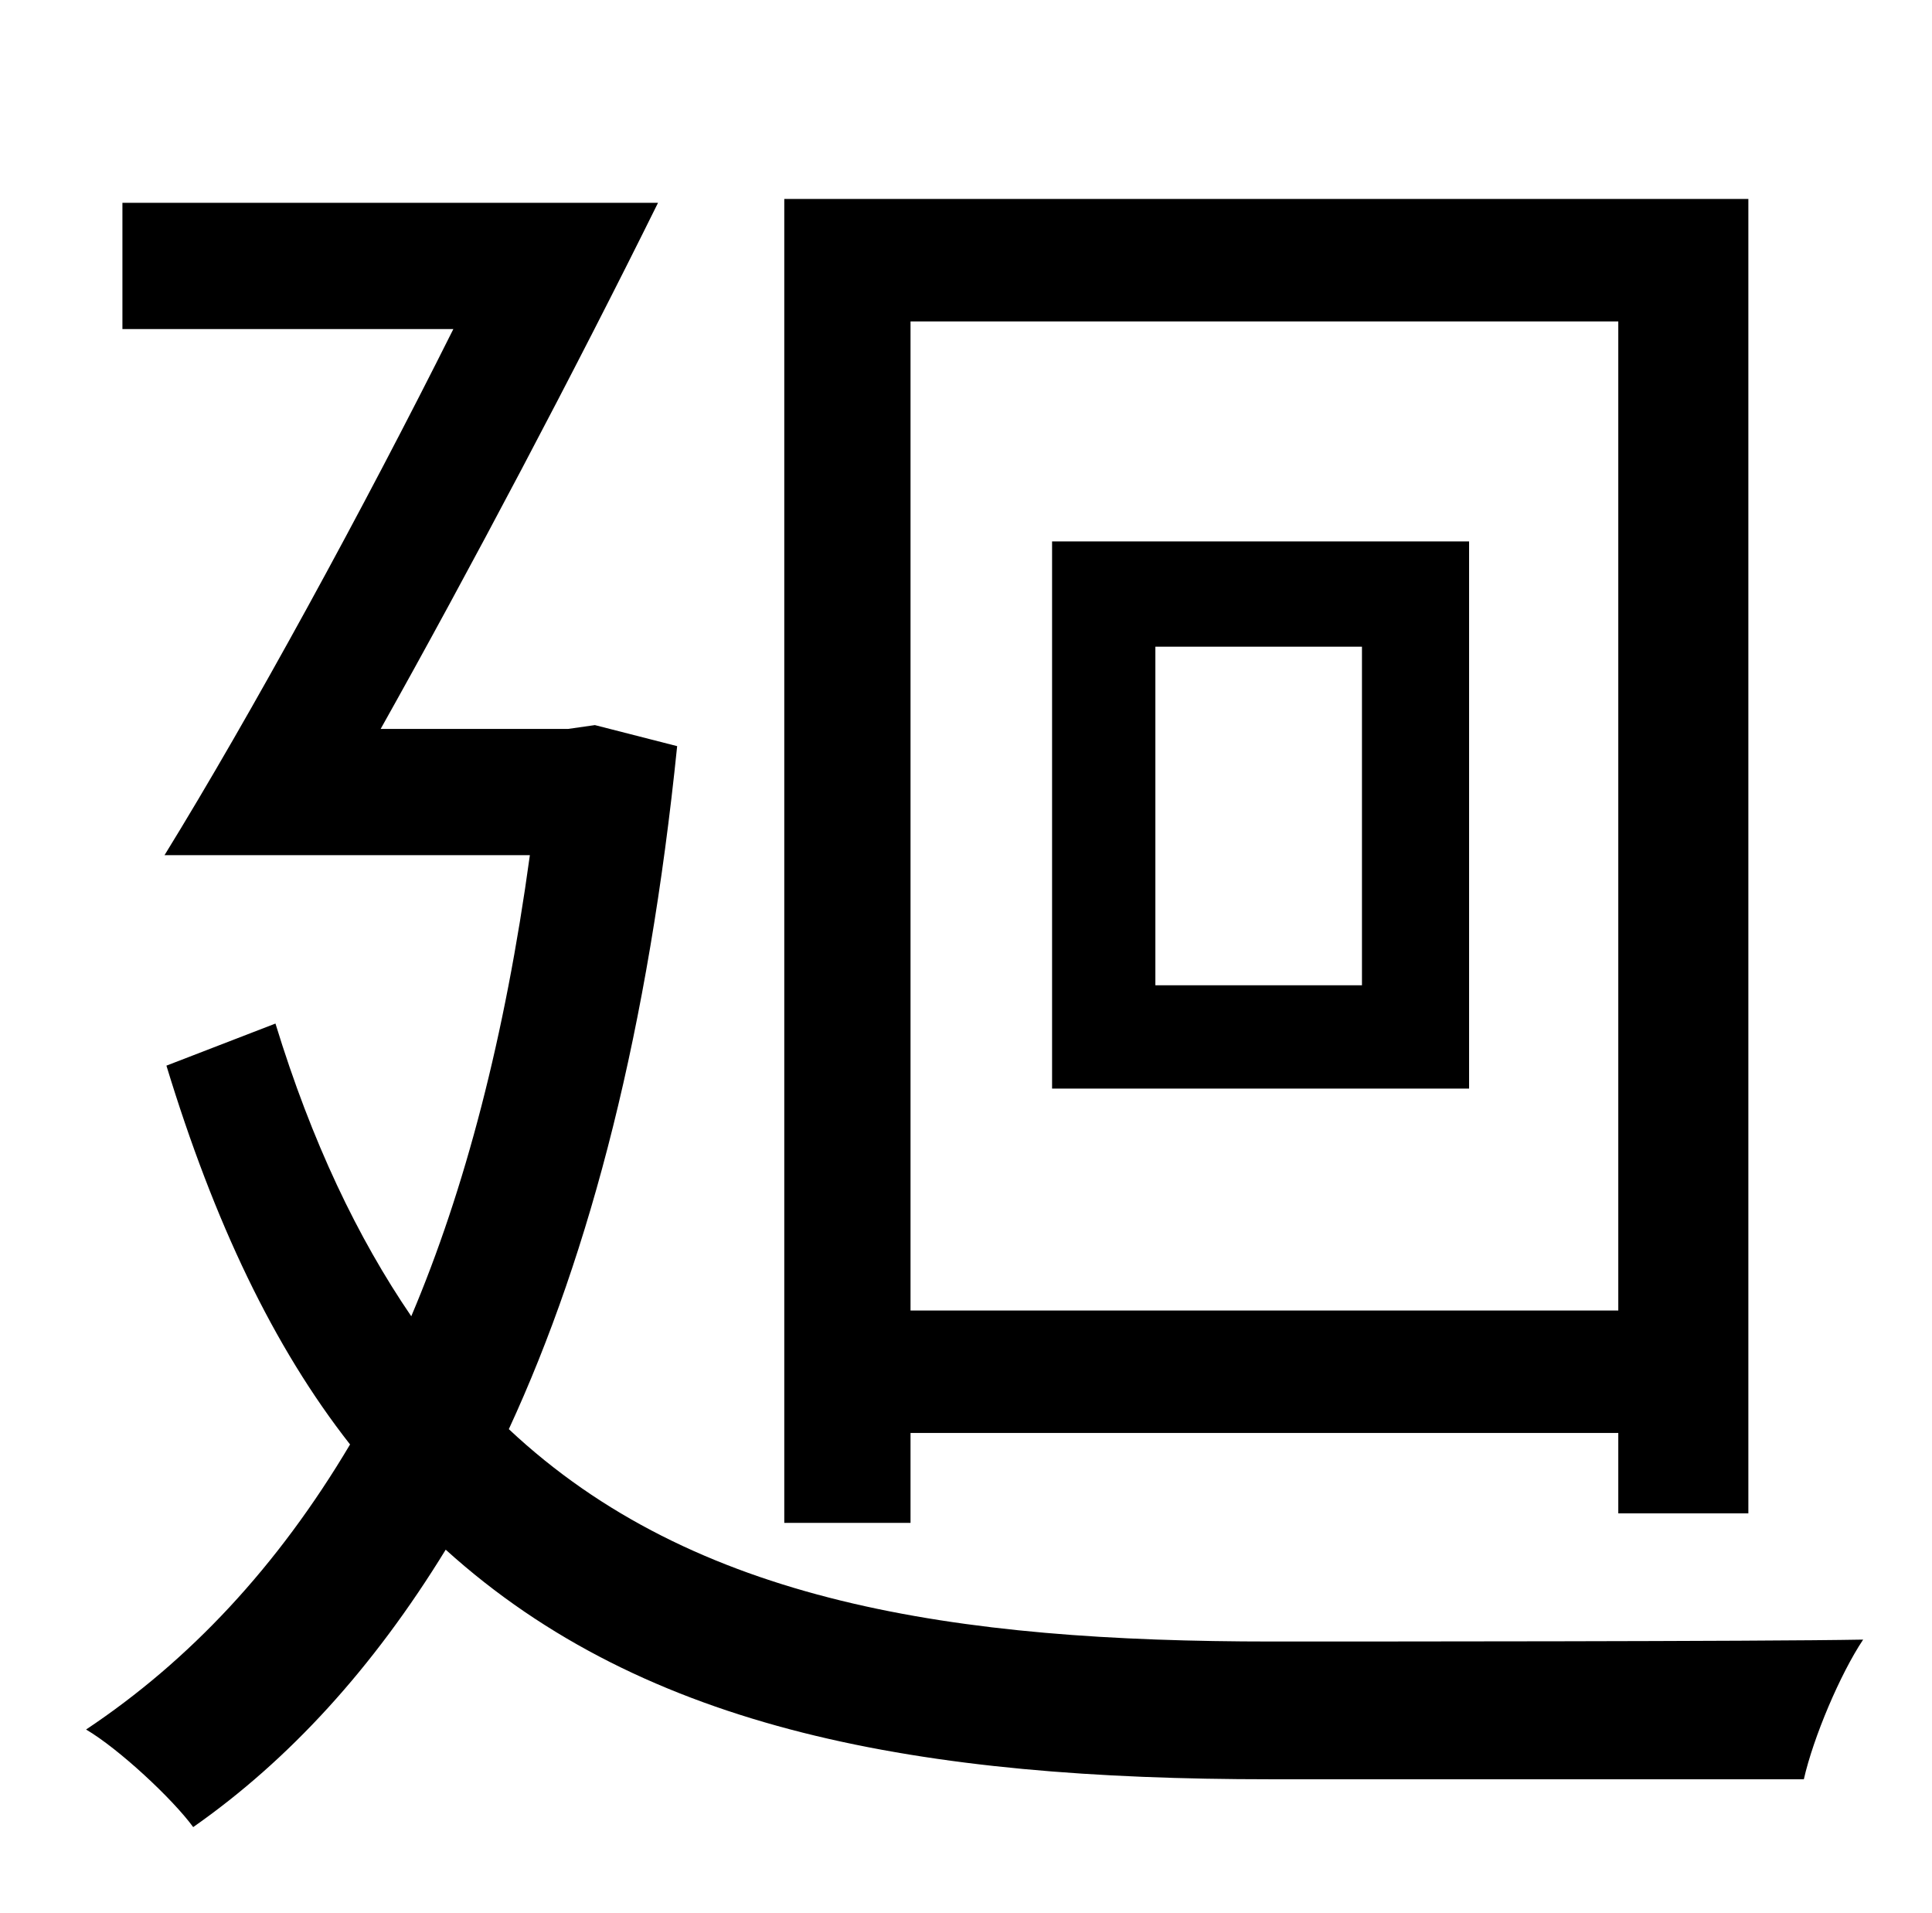 <?xml version="1.0" standalone="no"?>
<!DOCTYPE svg PUBLIC "-//W3C//DTD SVG 1.1//EN" "http://www.w3.org/Graphics/SVG/1.1/DTD/svg11.dtd" >
<svg xmlns="http://www.w3.org/2000/svg" xmlns:xlink="http://www.w3.org/1999/xlink" version="1.1" viewBox="-10 0 1010 1000">
   <path fill="currentColor"
d="M702 515v-177h-108v177h108zM758 283v286h-218v-286h218zM836 168h-370v517h370v-517zM466 749v47h-66v-692h504v687h-68v-42h-370zM301 379l43 11c-15 147 -45 264 -88 357c97 91 233 111 399 111c41 0 257 0 309 -1c-12 18 -26 51 -31 73h-279
c-182 0 -326 -25 -431 -120c-38 62 -82 110 -132 145c-11 -15 -39 -41 -56 -51c54 -36 100 -85 138 -149c-40 -51 -71 -116 -96 -198l57 -22c19 62 43 112 71 153c28 -66 49 -146 62 -241h-191c45 -73 104 -181 151 -275h-173v-66h280c-43 87 -99 193 -145 275h98z" />
</svg>
